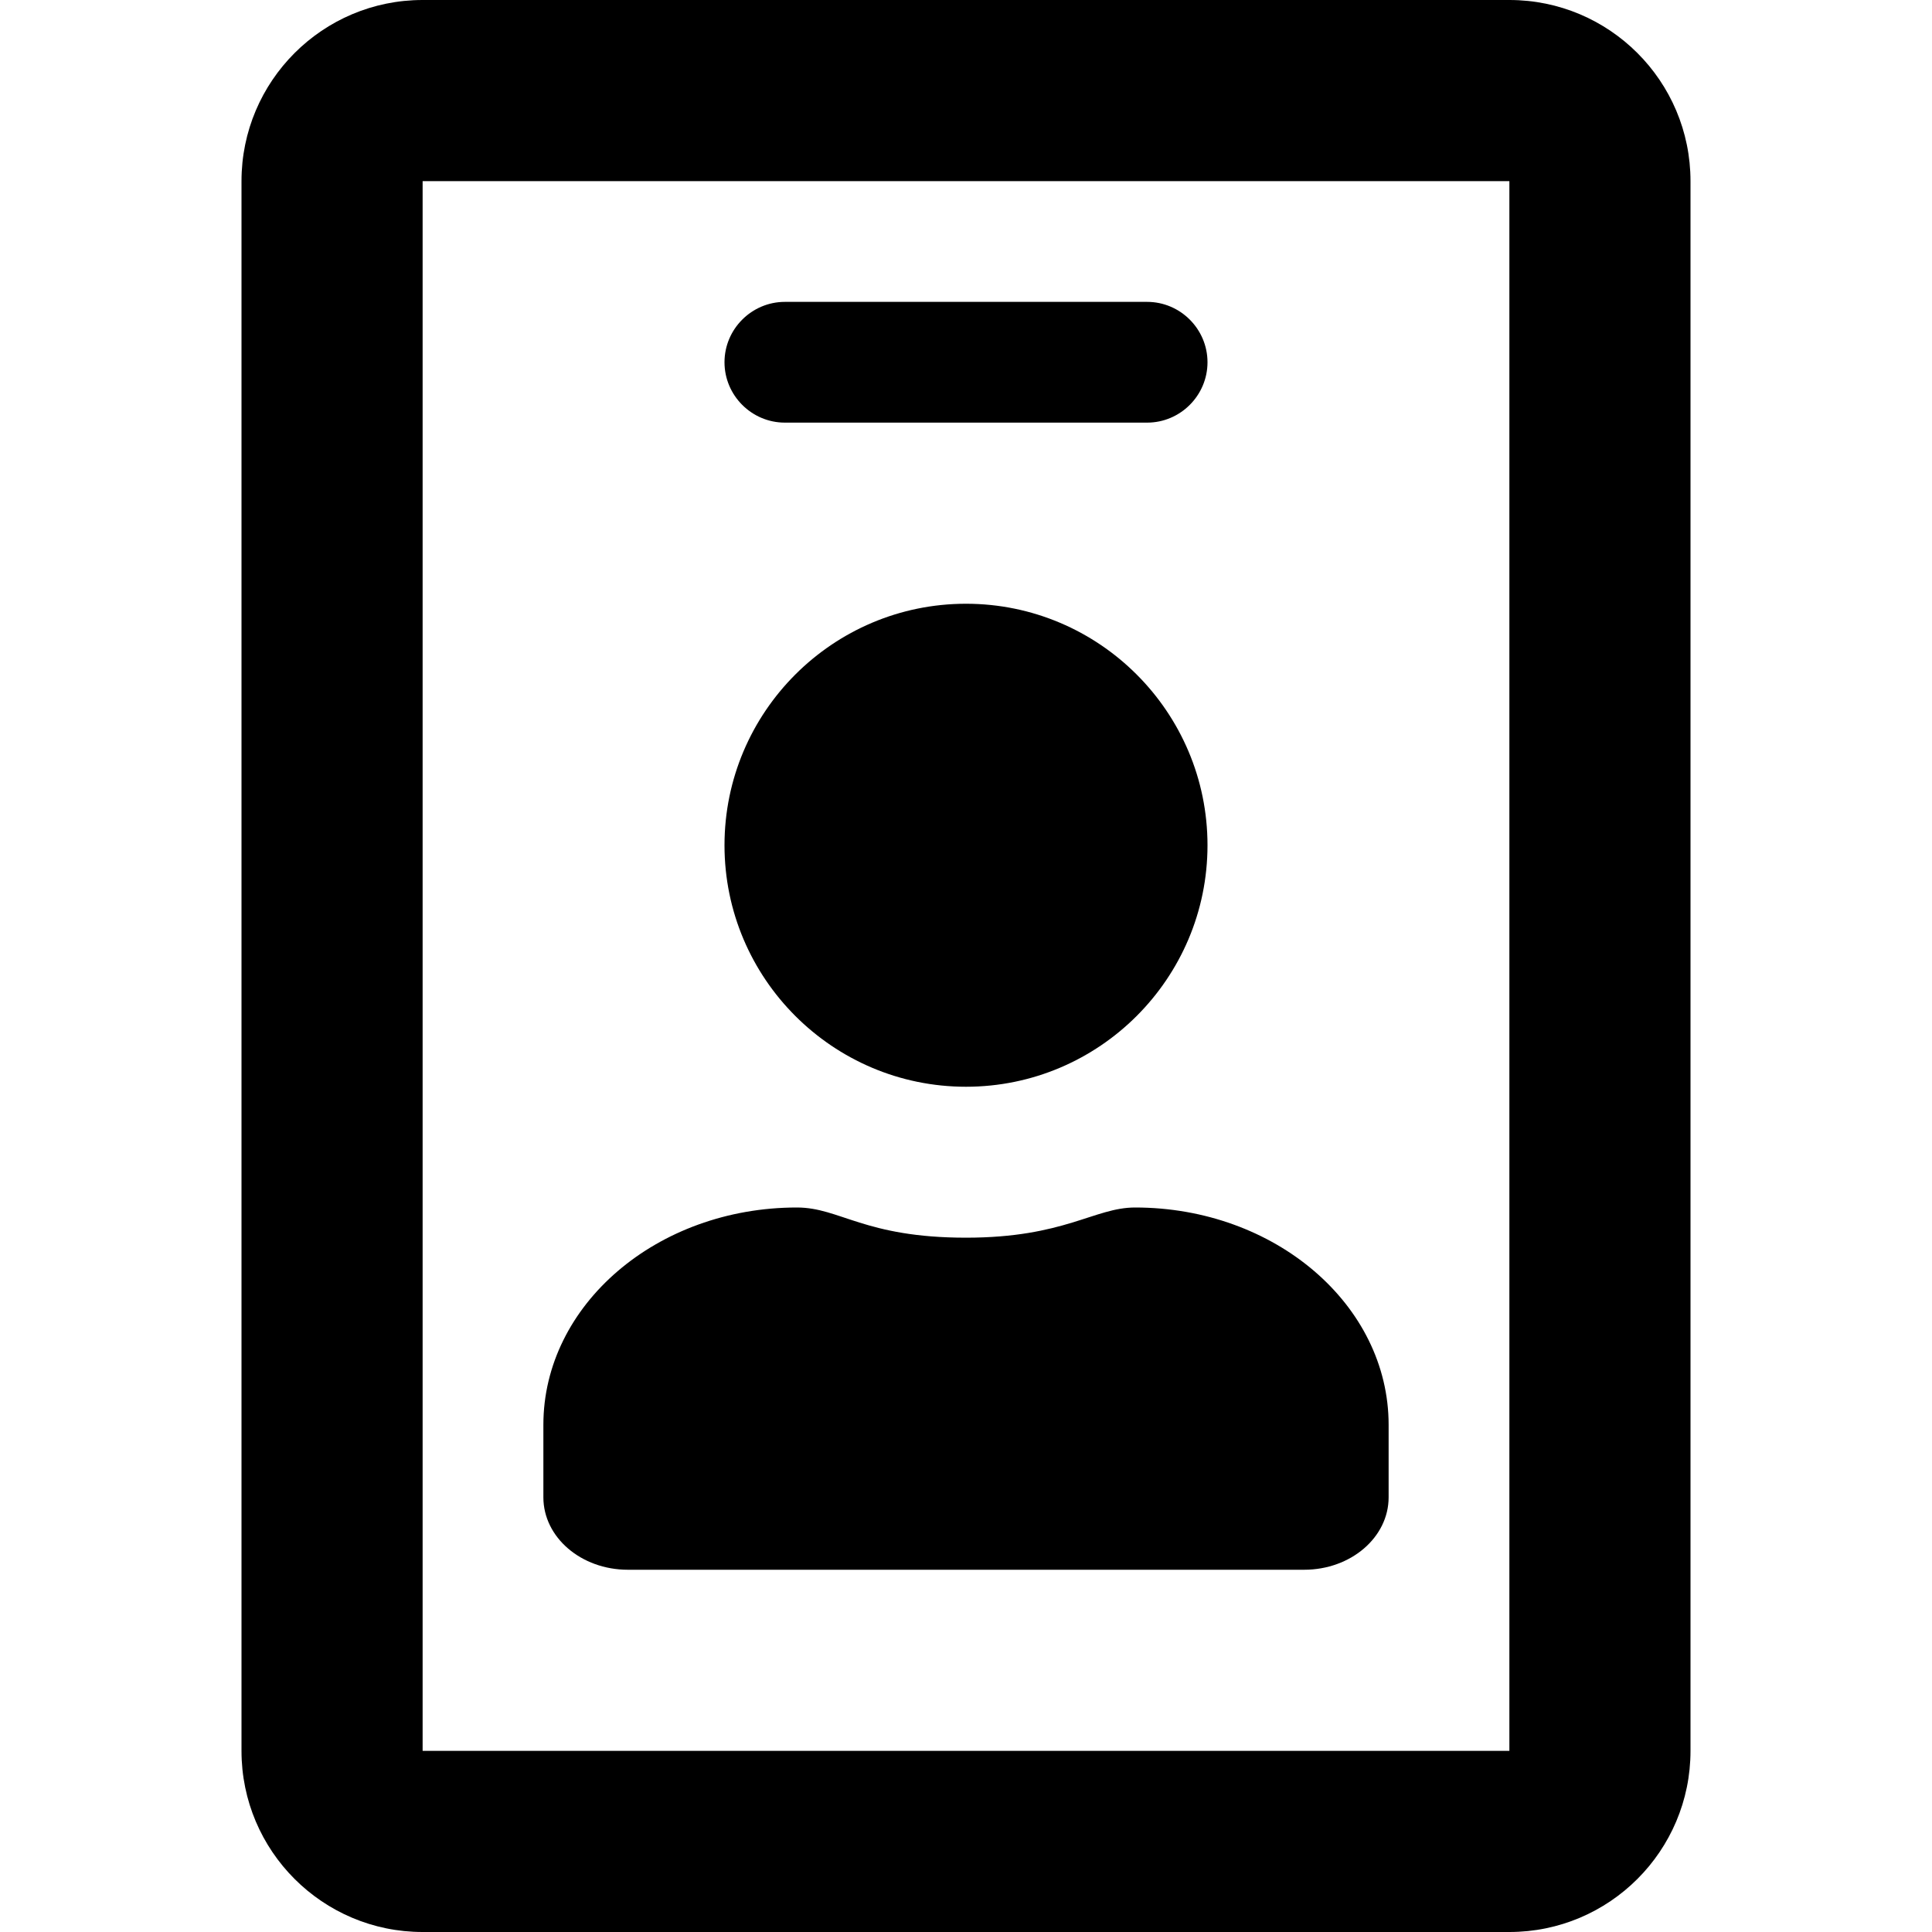 <?xml version="1.0" encoding="utf-8"?>
<!-- Generator: Adobe Illustrator 24.0.0, SVG Export Plug-In . SVG Version: 6.00 Build 0)  -->
<svg version="1.1" id="Layer_1" xmlns="http://www.w3.org/2000/svg" xmlns:xlink="http://www.w3.org/1999/xlink" x="0px" y="0px"
	 viewBox="0 0 512 512" style="enable-background:new 0 0 512 512;" xml:space="preserve">
<path d="M400,0H112C85.5,0,64,21.5,64,48v416c0,26.5,21.5,48,48,48h288c26.5,0,48-21.5,48-48V48C448,21.5,426.5,0,400,0z M400,464
	H112V48h288V464z M208,112h96c8.8,0,16-7.2,16-16s-7.2-16-16-16h-96c-8.8,0-16,7.2-16,16S199.2,112,208,112z M256,288
	c35.3,0,64-28.7,64-64s-28.7-64-64-64s-64,28.7-64,64S220.7,288,256,288z M166.4,416h179.2c12.4,0,22.4-8.6,22.4-19.2v-19.2
	c0-31.8-30.1-57.6-67.2-57.6c-10.8,0-18.7,8-44.8,8c-26.9,0-33.4-8-44.8-8c-37.1,0-67.2,25.8-67.2,57.6v19.2
	C144,407.4,154,416,166.4,416z"/>
</svg>

